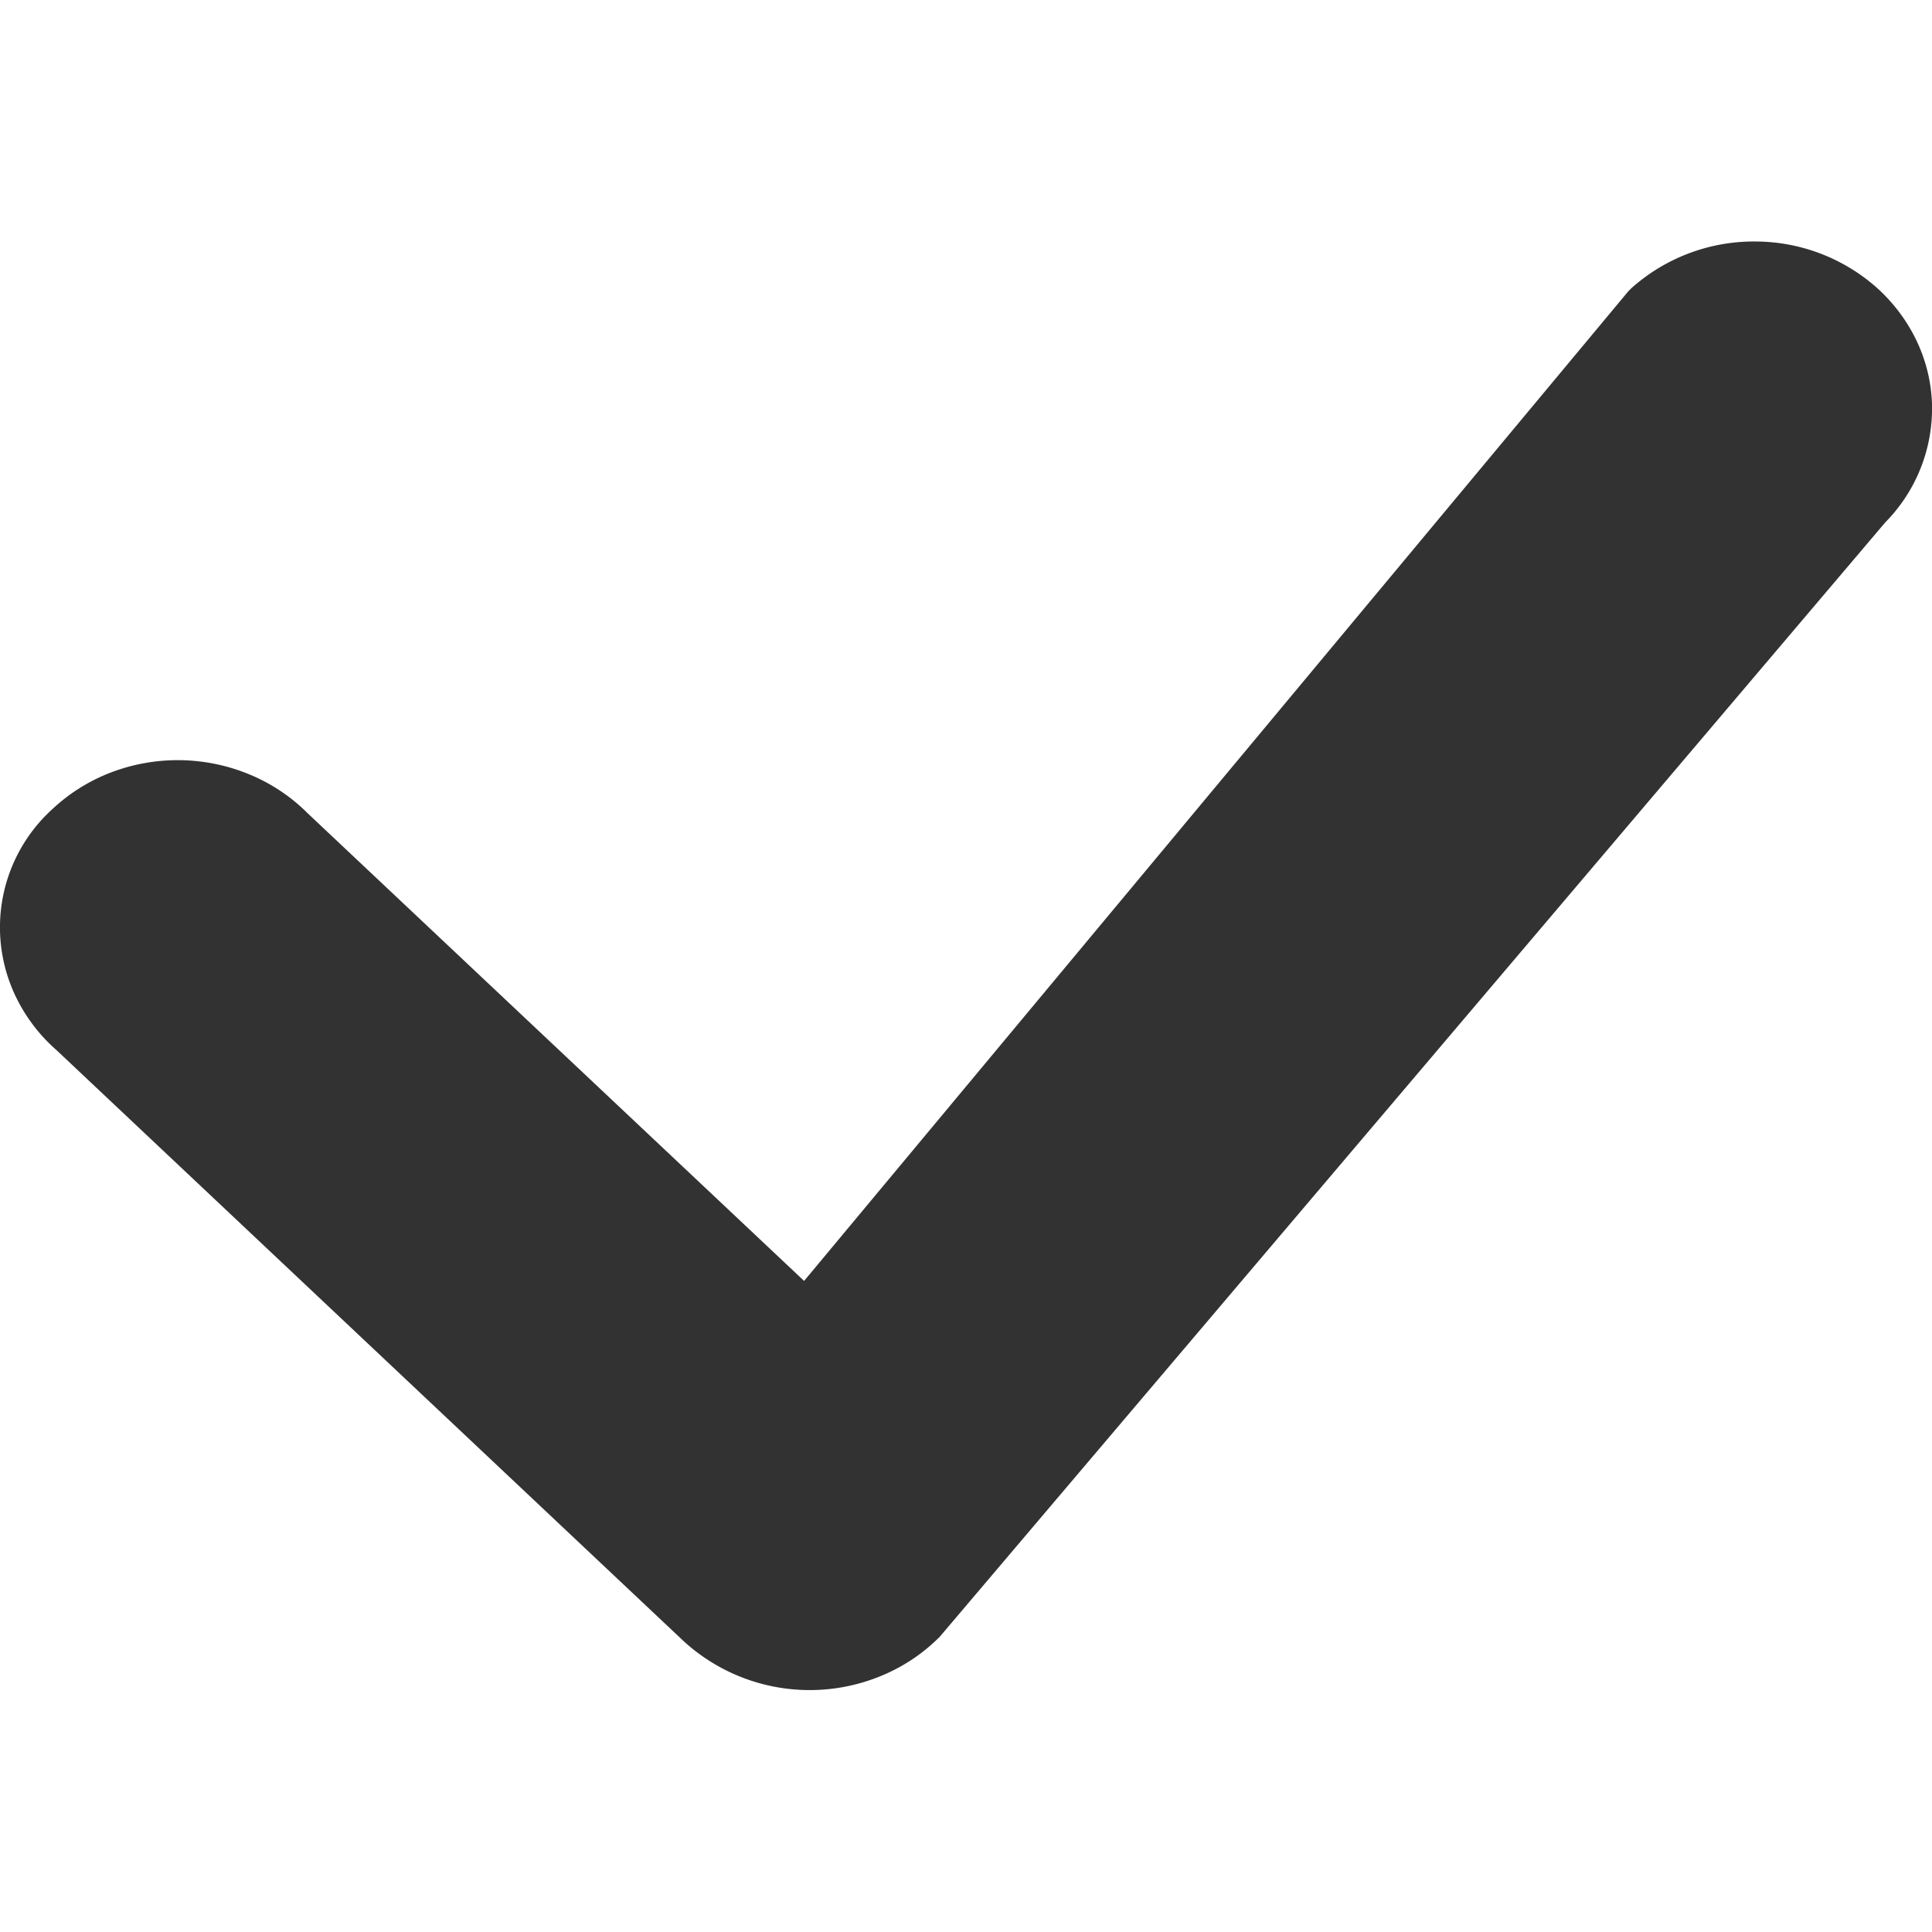 <svg width="10" height="10" fill="none" xmlns="http://www.w3.org/2000/svg"><path d="M8.446 1.49a.951.951 0 01.64-.24.95.95 0 01.638.248c.17.158.27.371.276.596a.839.839 0 01-.242.61L4.864 8.472a.92.92 0 01-.3.201.967.967 0 01-1.025-.178L.293 5.436a.87.87 0 01-.213-.281.826.826 0 01.19-.966.926.926 0 01.305-.191.97.97 0 01.72.012.921.921 0 01.298.2l2.569 2.42 4.26-5.115a.316.316 0 01.025-.026h-.001z" fill="#323232"/></svg>